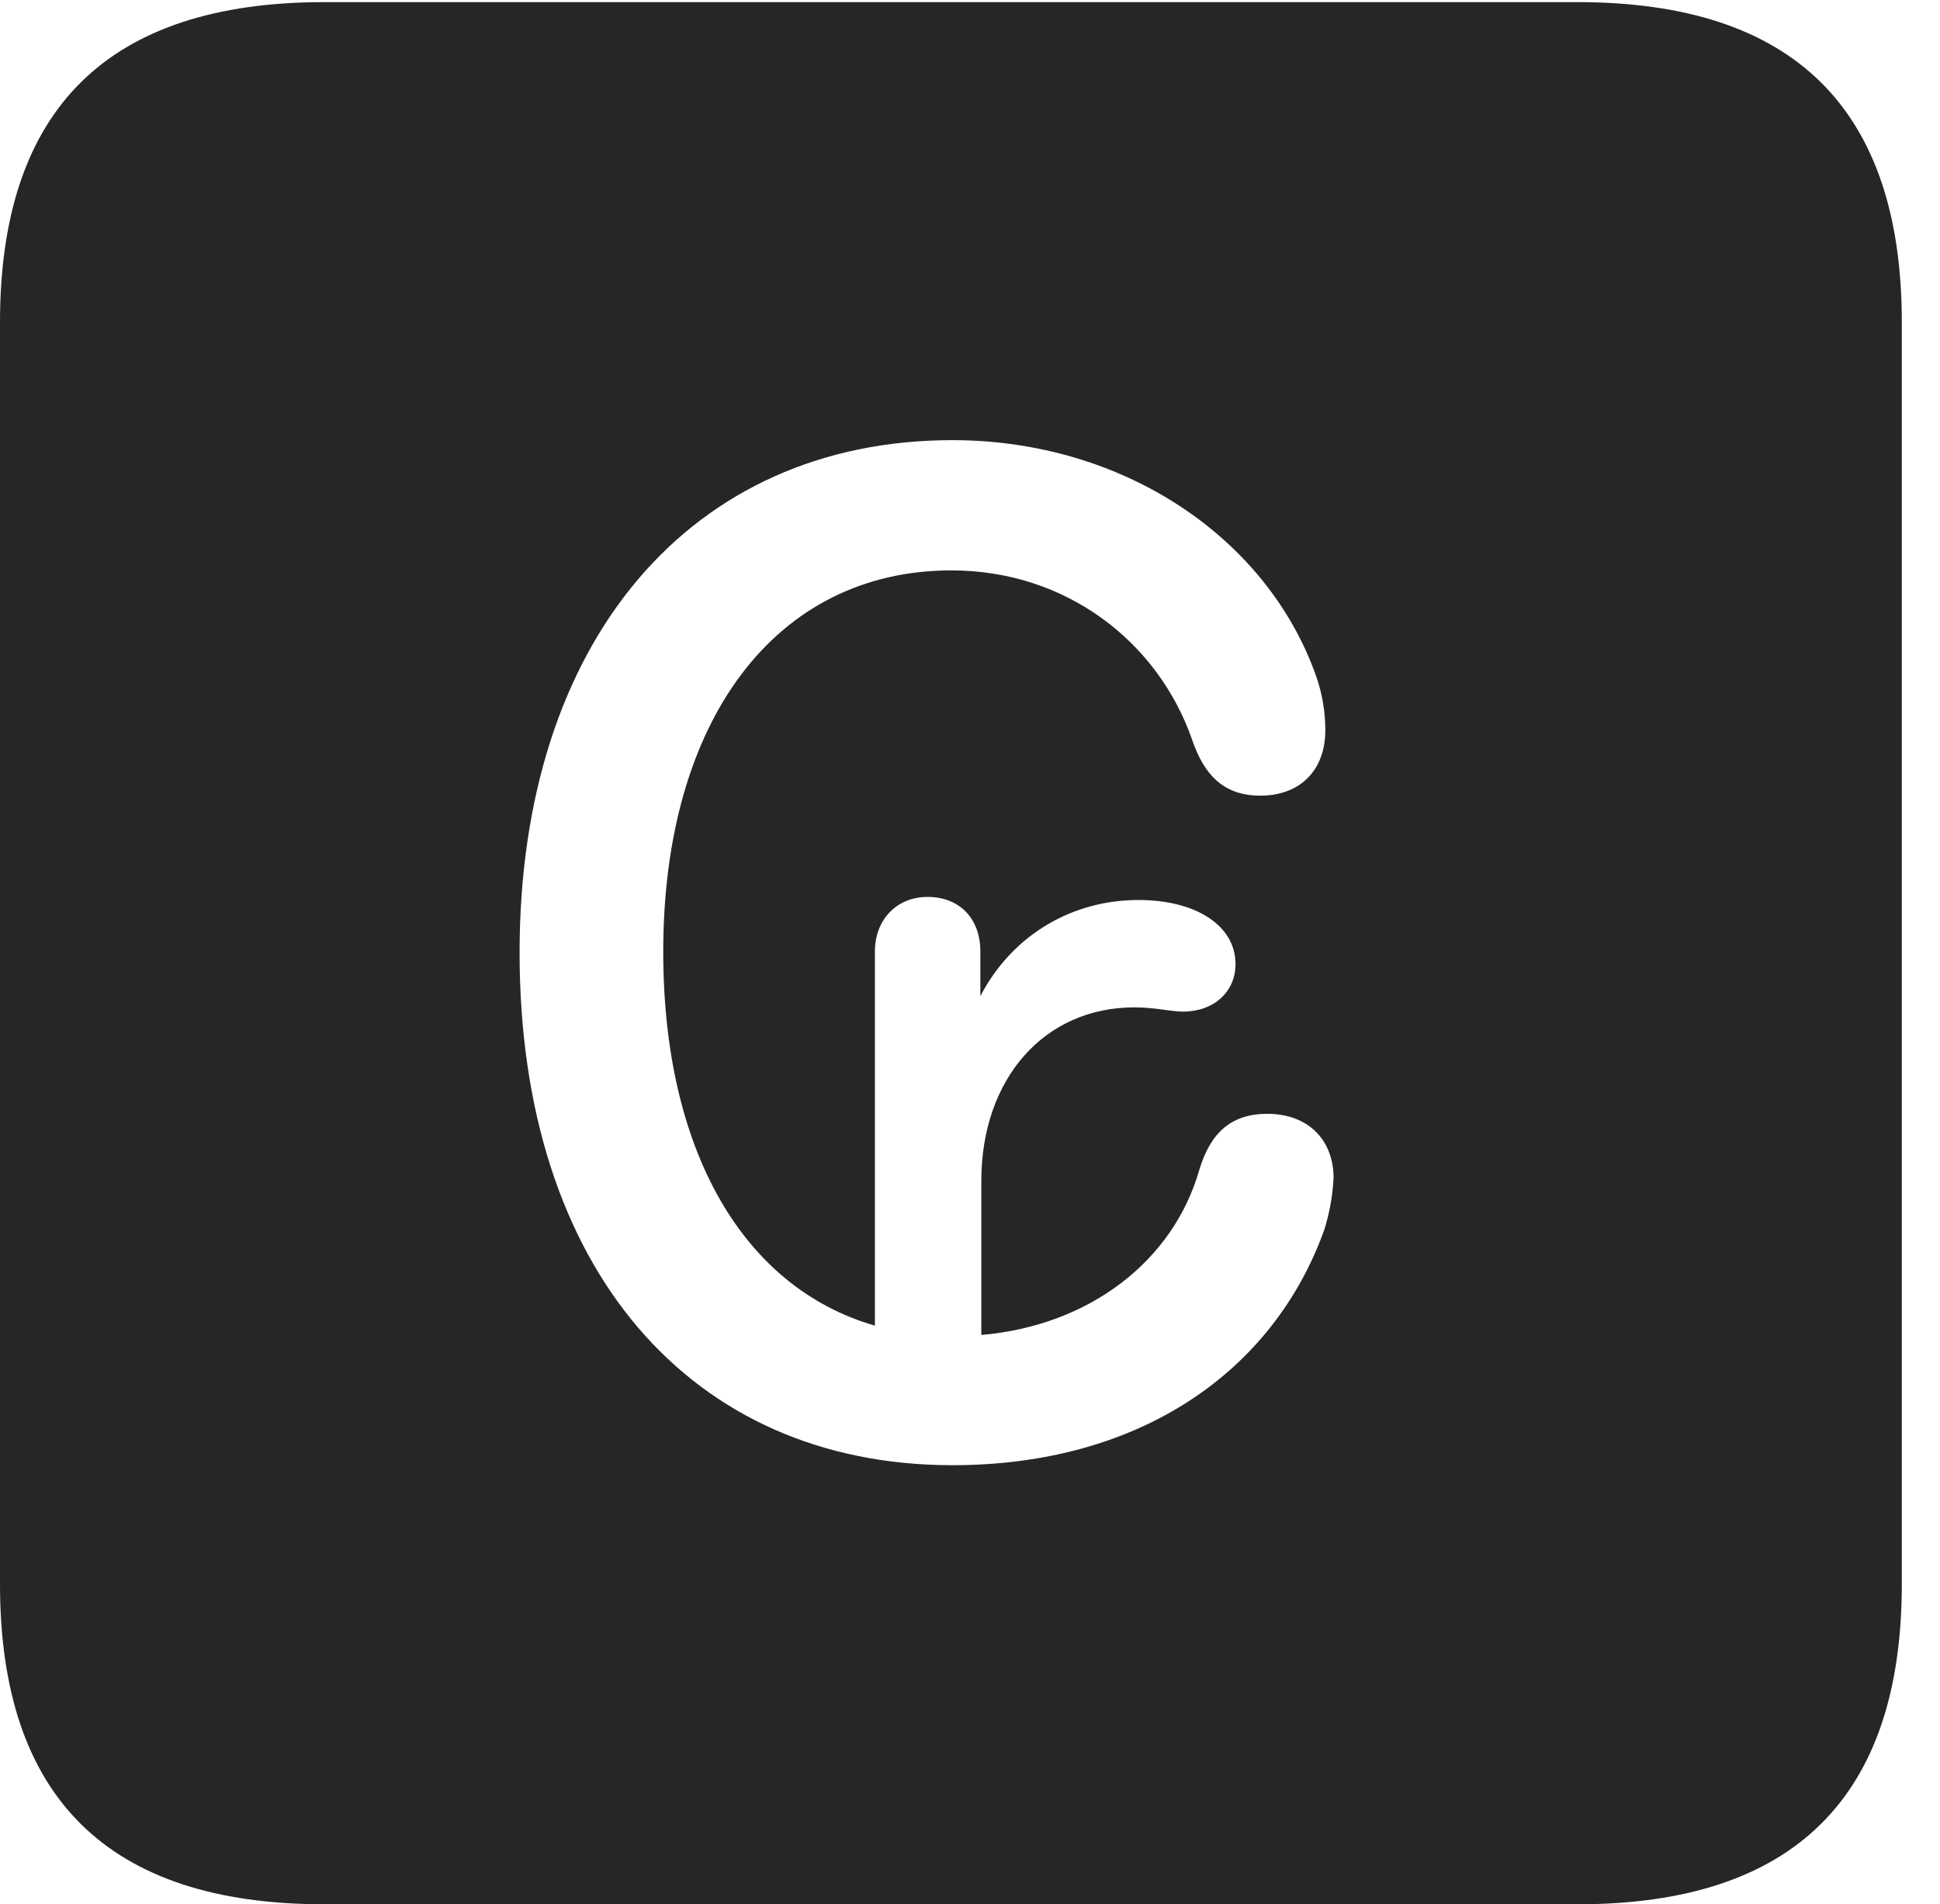<?xml version="1.0" encoding="UTF-8"?>
<!--Generator: Apple Native CoreSVG 232.5-->
<!DOCTYPE svg
PUBLIC "-//W3C//DTD SVG 1.1//EN"
       "http://www.w3.org/Graphics/SVG/1.1/DTD/svg11.dtd">
<svg version="1.1" xmlns="http://www.w3.org/2000/svg" xmlns:xlink="http://www.w3.org/1999/xlink" width="18.34" height="17.998">
 <g>
  <rect height="17.998" opacity="0" width="18.34" x="0" y="0"/>
  <path d="M17.979 3.047L17.979 14.971C17.979 16.982 16.963 17.998 14.912 17.998L3.066 17.998C1.025 17.998 0 16.992 0 14.971L0 3.047C0 1.025 1.025 0.02 3.066 0.02L14.912 0.02C16.963 0.02 17.979 1.035 17.979 3.047ZM4.912 9.004C4.912 11.992 6.533 13.848 9.004 13.848C10.781 13.848 12.041 12.959 12.52 11.621C12.568 11.465 12.598 11.309 12.607 11.133C12.607 10.771 12.363 10.527 11.982 10.527C11.641 10.527 11.445 10.703 11.338 11.055C11.094 11.914 10.303 12.529 9.277 12.617L9.277 11.162C9.277 10.195 9.873 9.521 10.723 9.521C10.928 9.521 11.065 9.561 11.182 9.561C11.475 9.561 11.68 9.375 11.68 9.111C11.68 8.75 11.309 8.506 10.762 8.506C10.156 8.506 9.58 8.818 9.268 9.414L9.268 8.994C9.268 8.672 9.062 8.477 8.77 8.477C8.477 8.477 8.271 8.691 8.271 8.994L8.271 12.529C7.021 12.168 6.27 10.869 6.27 8.994C6.27 6.807 7.334 5.391 8.994 5.391C10.078 5.391 10.947 6.064 11.27 6.992C11.377 7.305 11.553 7.52 11.914 7.52C12.295 7.52 12.529 7.275 12.529 6.904C12.529 6.729 12.5 6.553 12.441 6.387C11.973 5.068 10.605 4.16 9.004 4.16C6.533 4.16 4.912 6.055 4.912 9.004Z" fill="#000000" fill-opacity="0.85"/>
 </g>
</svg>
